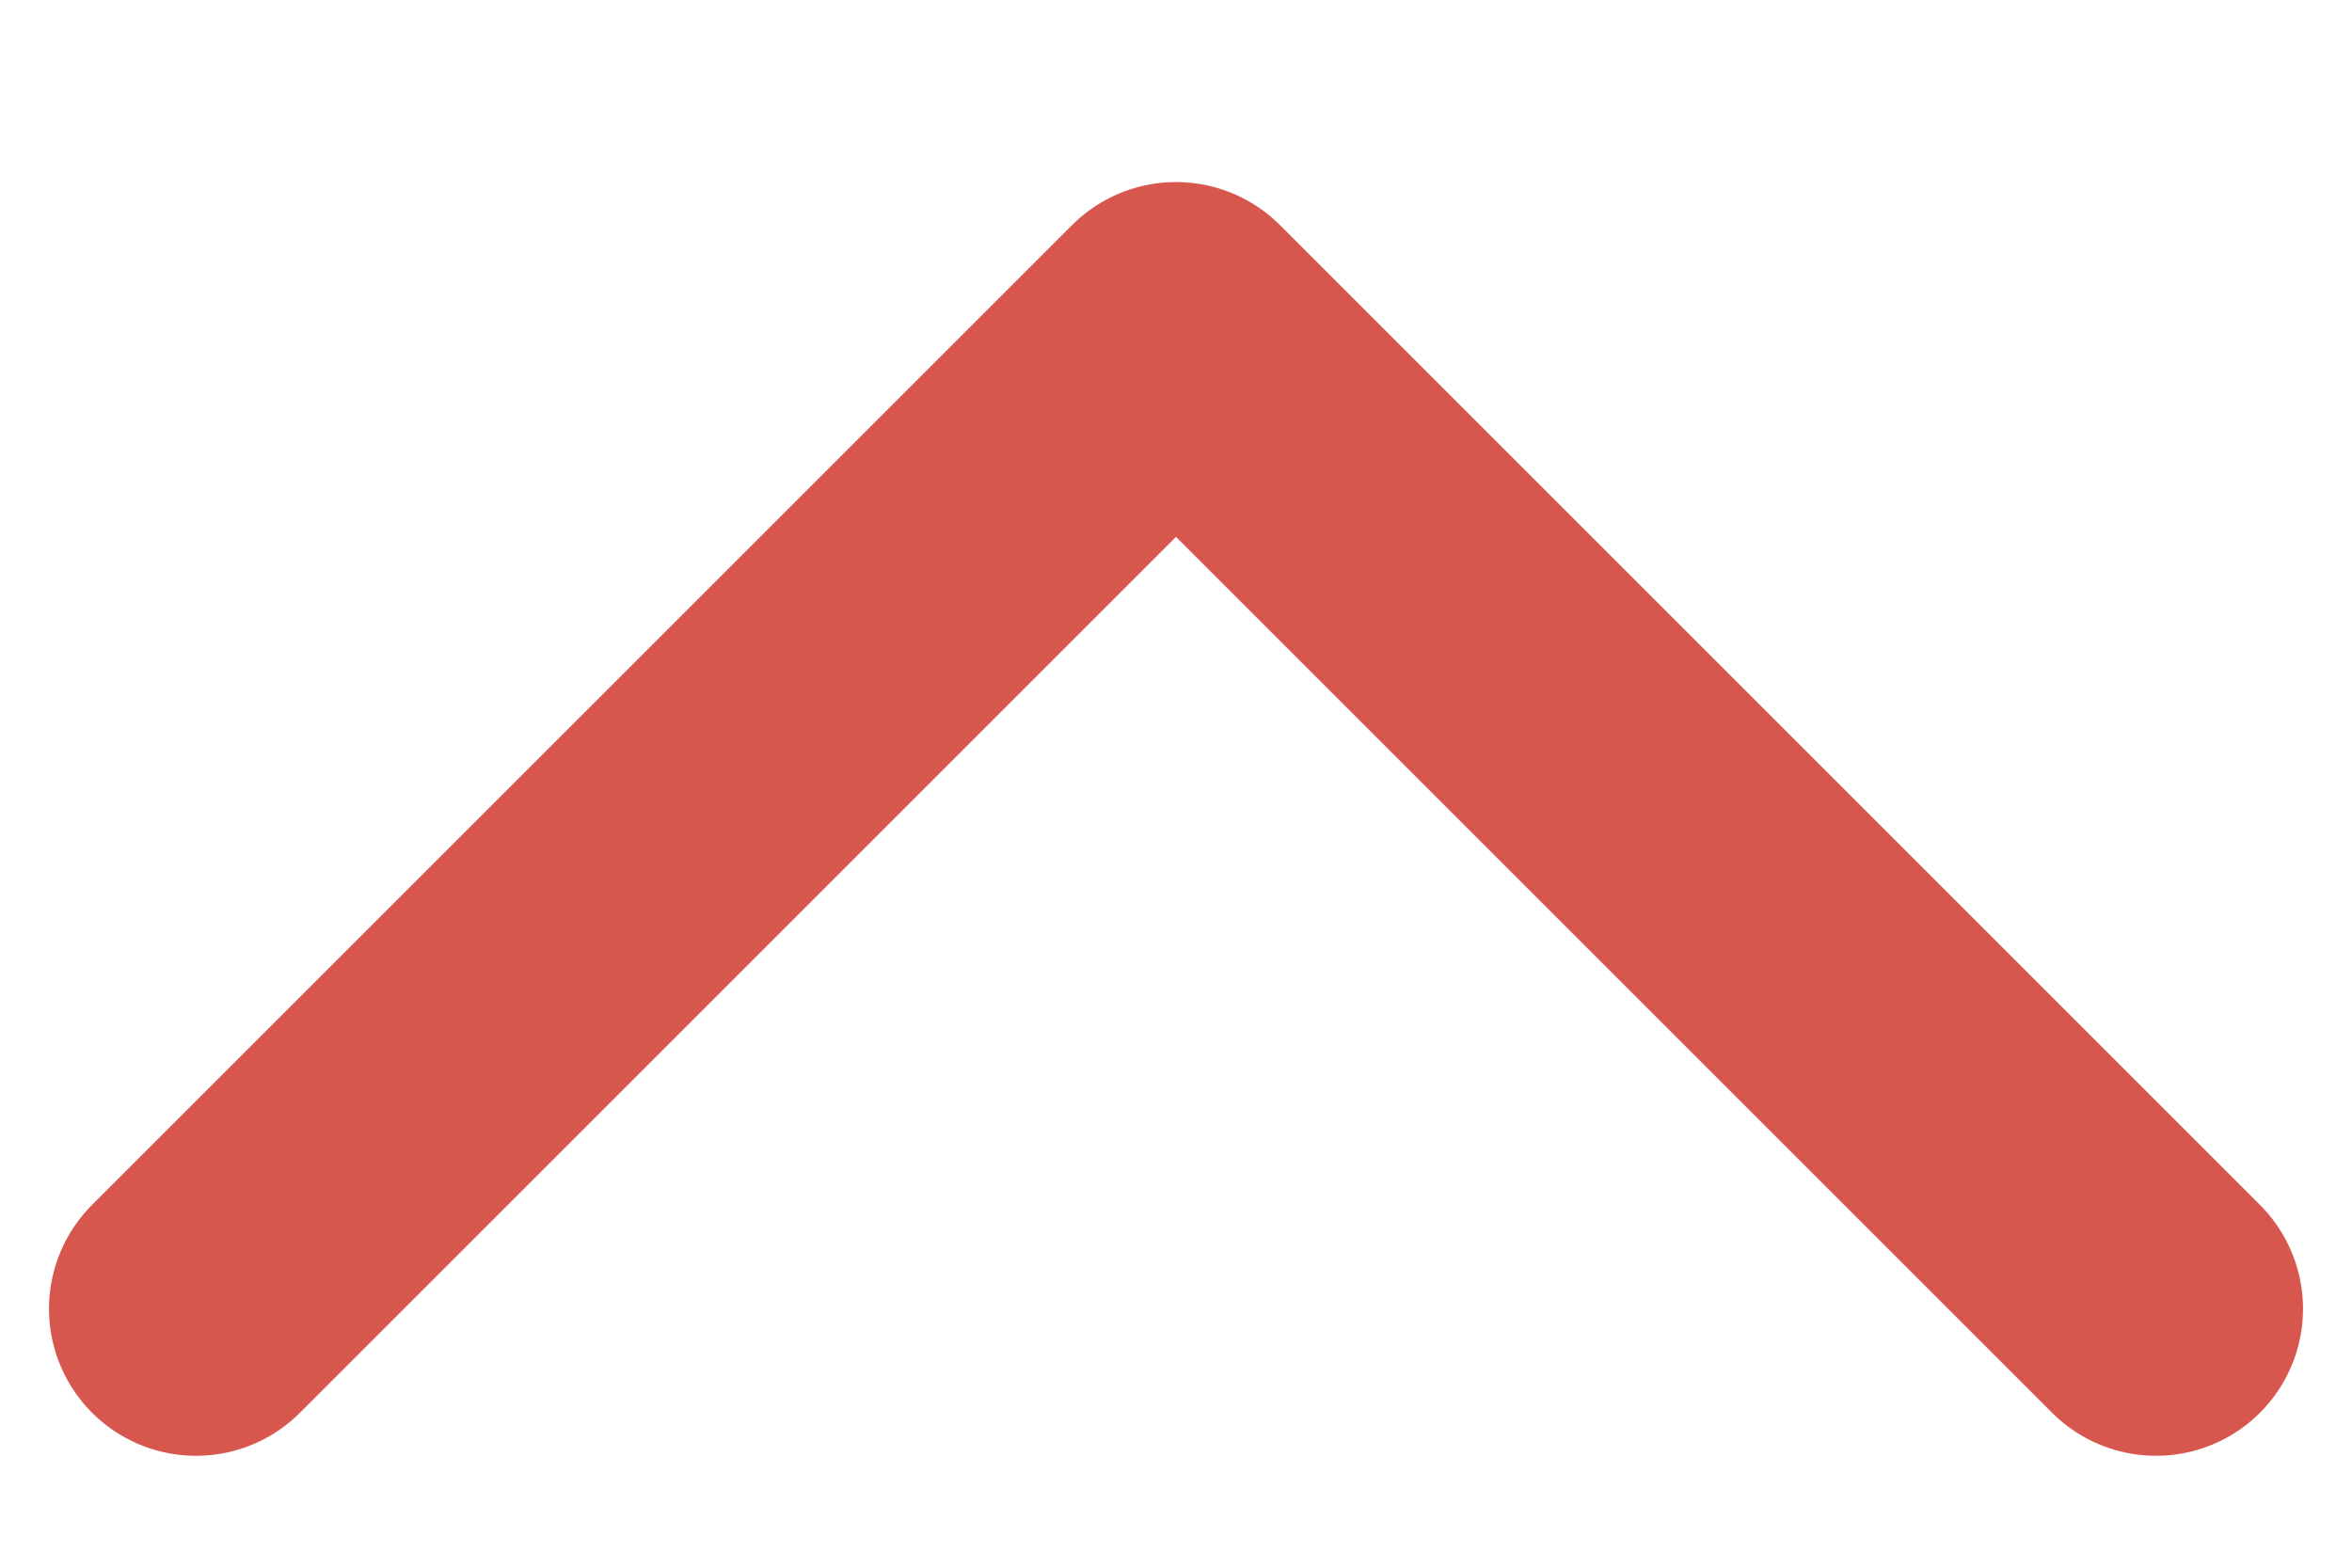 <svg width="12" height="8" viewBox="0 0 12 8" fill="none" xmlns="http://www.w3.org/2000/svg">
<path d="M1 6.679L6 1.679L11 6.679" stroke="#D7574E" stroke-width="1.5" stroke-linecap="round" stroke-linejoin="round"/>
</svg>
